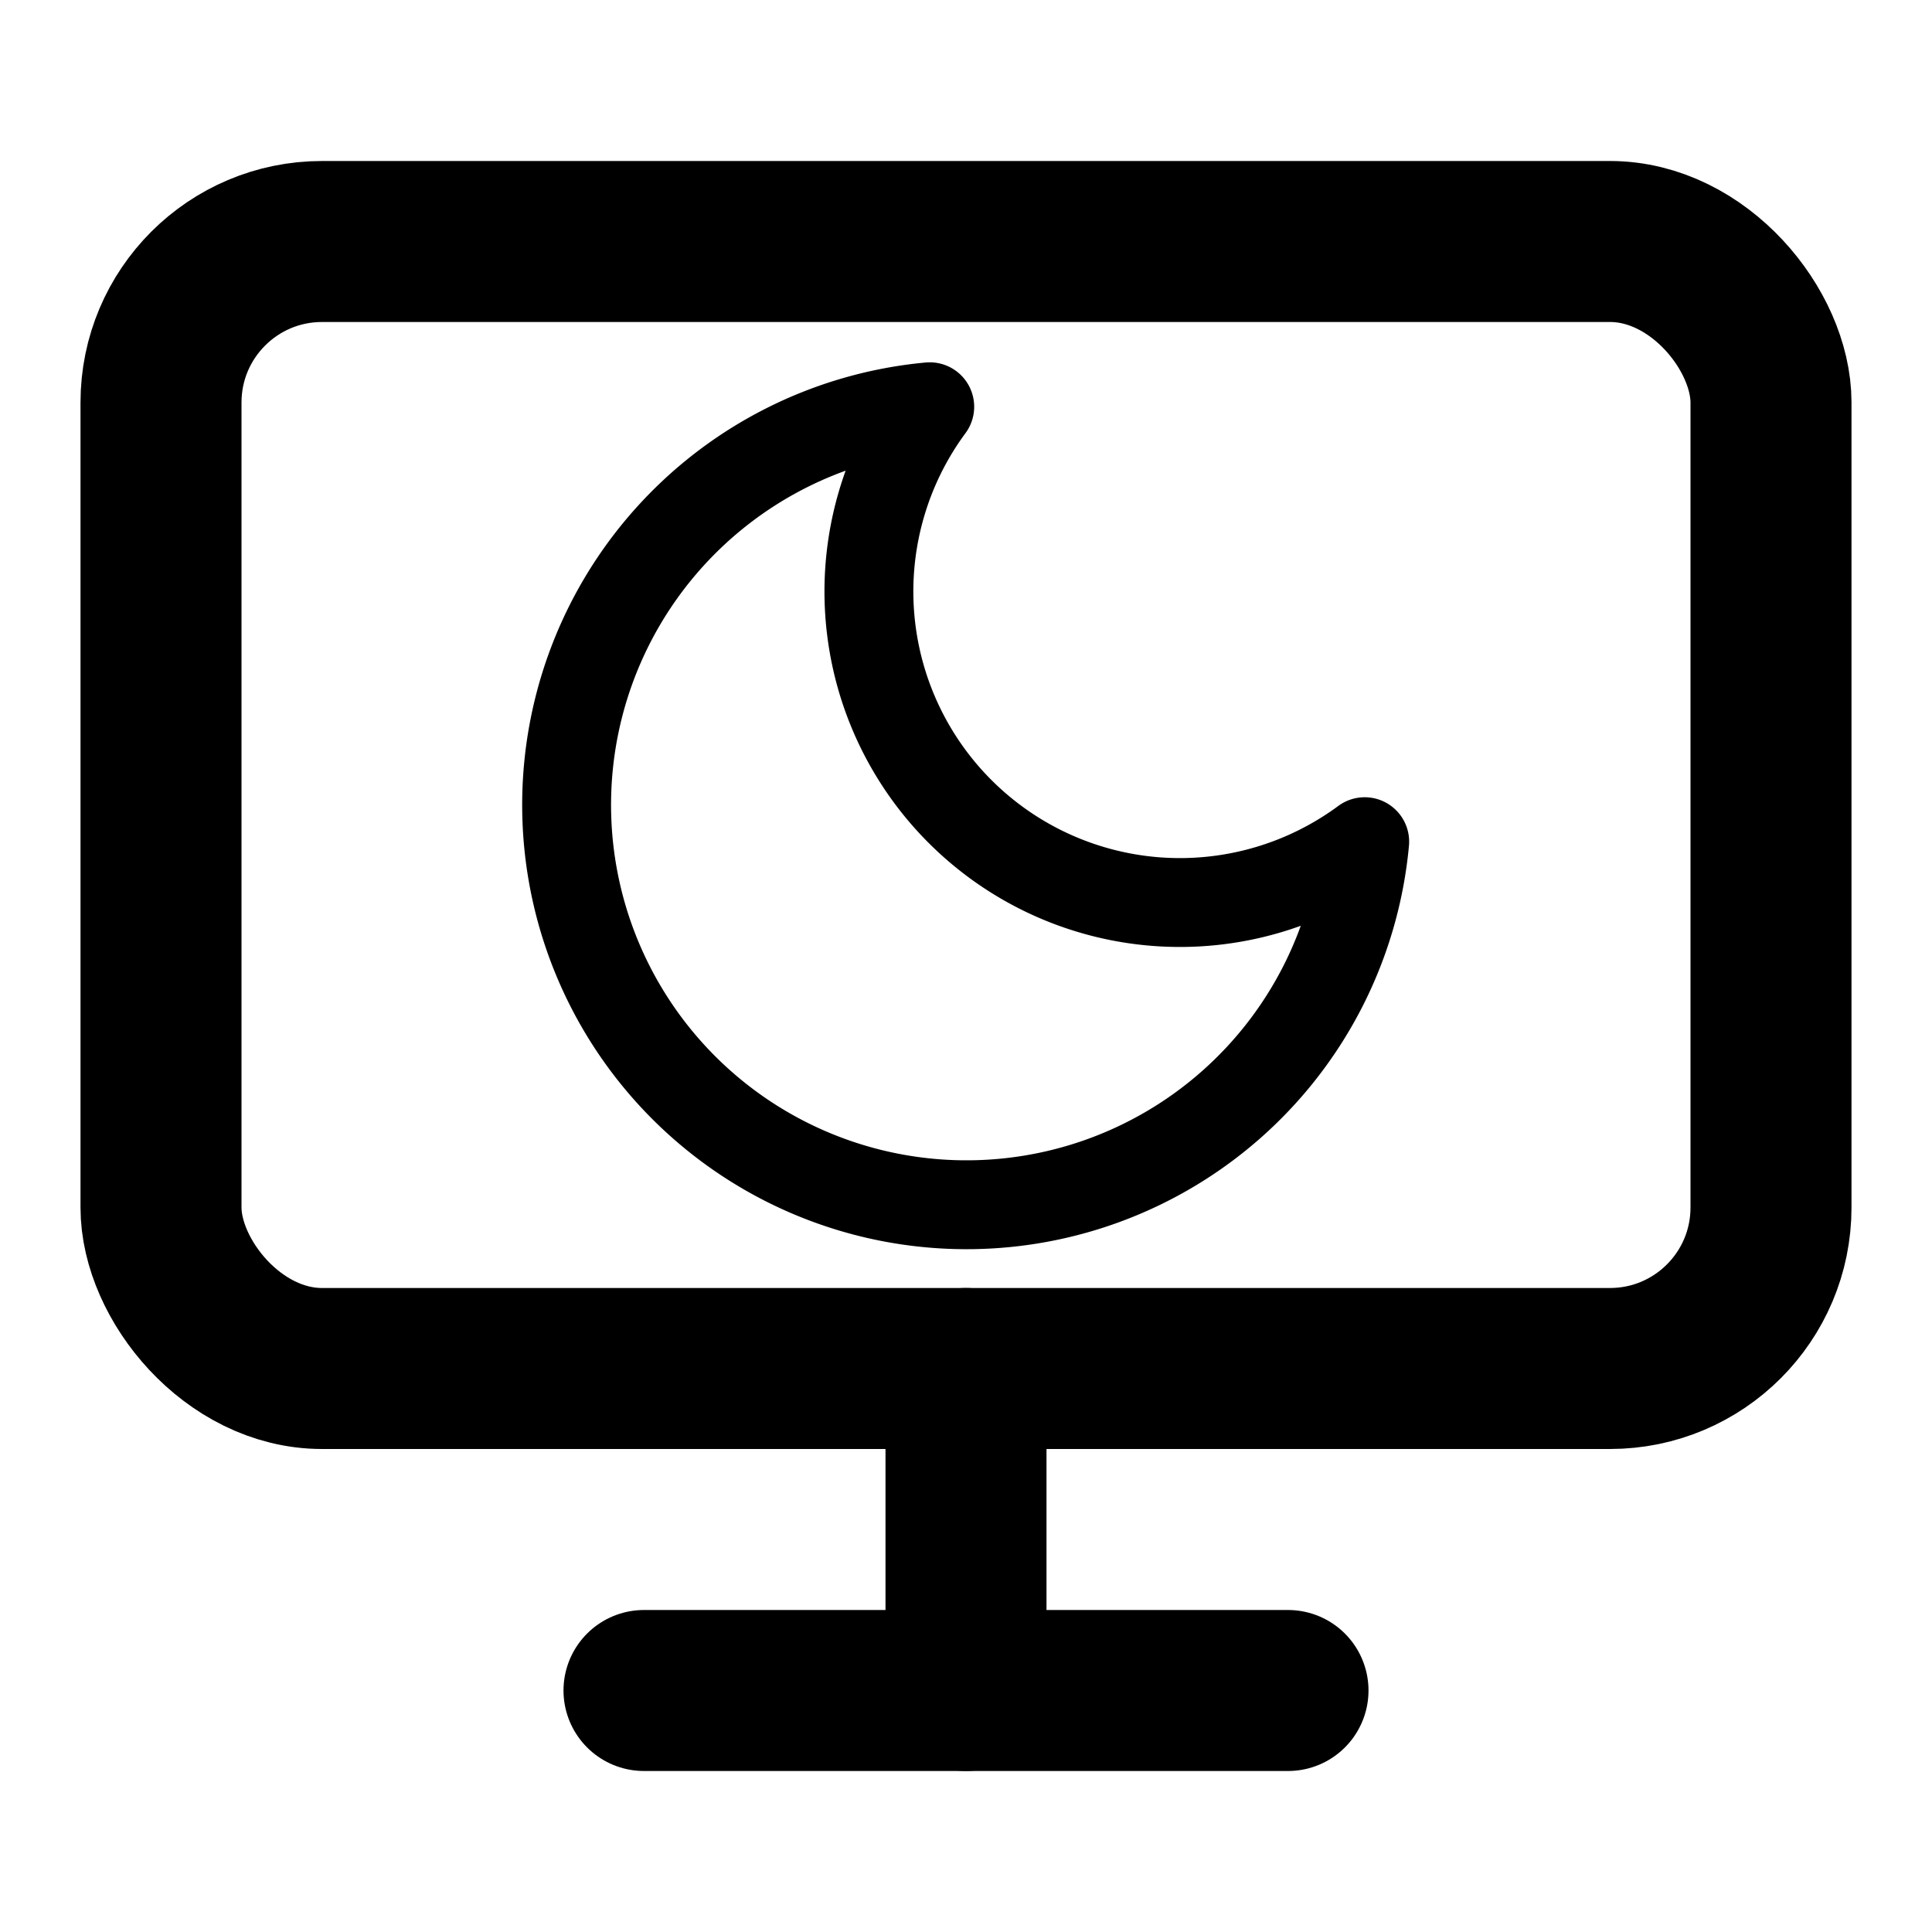 <?xml version="1.0" encoding="UTF-8" standalone="no"?>
<svg
   width="24"
   height="24"
   viewBox="0 0 24 24"
   fill="none"
   stroke="currentColor"
   stroke-width="2"
   stroke-linecap="round"
   stroke-linejoin="round"
   class="feather feather-monitor"
   version="1.1"
   id="svg15"
   sodipodi:docname="monitor_moon.svg"
   inkscape:version="1.1.2 (b8e25be8, 2022-02-05)"
   xmlns:inkscape="http://www.inkscape.org/namespaces/inkscape"
   xmlns:sodipodi="http://sodipodi.sourceforge.net/DTD/sodipodi-0.dtd"
   xmlns="http://www.w3.org/2000/svg"
   xmlns:svg="http://www.w3.org/2000/svg">
  <defs
     id="defs19" />
  <sodipodi:namedview
     id="namedview17"
     pagecolor="#ffffff"
     bordercolor="#666666"
     borderopacity="1.0"
     inkscape:pageshadow="2"
     inkscape:pageopacity="0.0"
     inkscape:pagecheckerboard="0"
     showgrid="false"
     inkscape:zoom="29.958333"
     inkscape:cx="7.0264257"
     inkscape:cy="12.383867"
     inkscape:window-width="1542"
     inkscape:window-height="1162"
     inkscape:window-x="0"
     inkscape:window-y="44"
     inkscape:window-maximized="0"
     inkscape:current-layer="g210" />
  <rect
     x="2"
     y="3"
     width="20"
     height="14"
     rx="2"
     ry="2"
     id="rect9" />
  <line
     x1="8"
     y1="21"
     x2="16"
     y2="21"
     id="line11" />
  <line
     x1="12"
     y1="17"
     x2="12"
     y2="21"
     id="line13" />
  <g
     style="fill:none;stroke:currentColor;stroke-width:2;stroke-linecap:round;stroke-linejoin:round"
     id="g210"
     transform="matrix(0.525,0,0,0.525,5.837,3.732)">
    <path
       d="M 21.173,12.807 A 9.462,9.461 0 1 1 10.881,2.516 7.359,7.359 0 0 0 21.173,12.807 Z"
       id="path201"
       style="stroke-width:2.103" />
  </g>
</svg>

